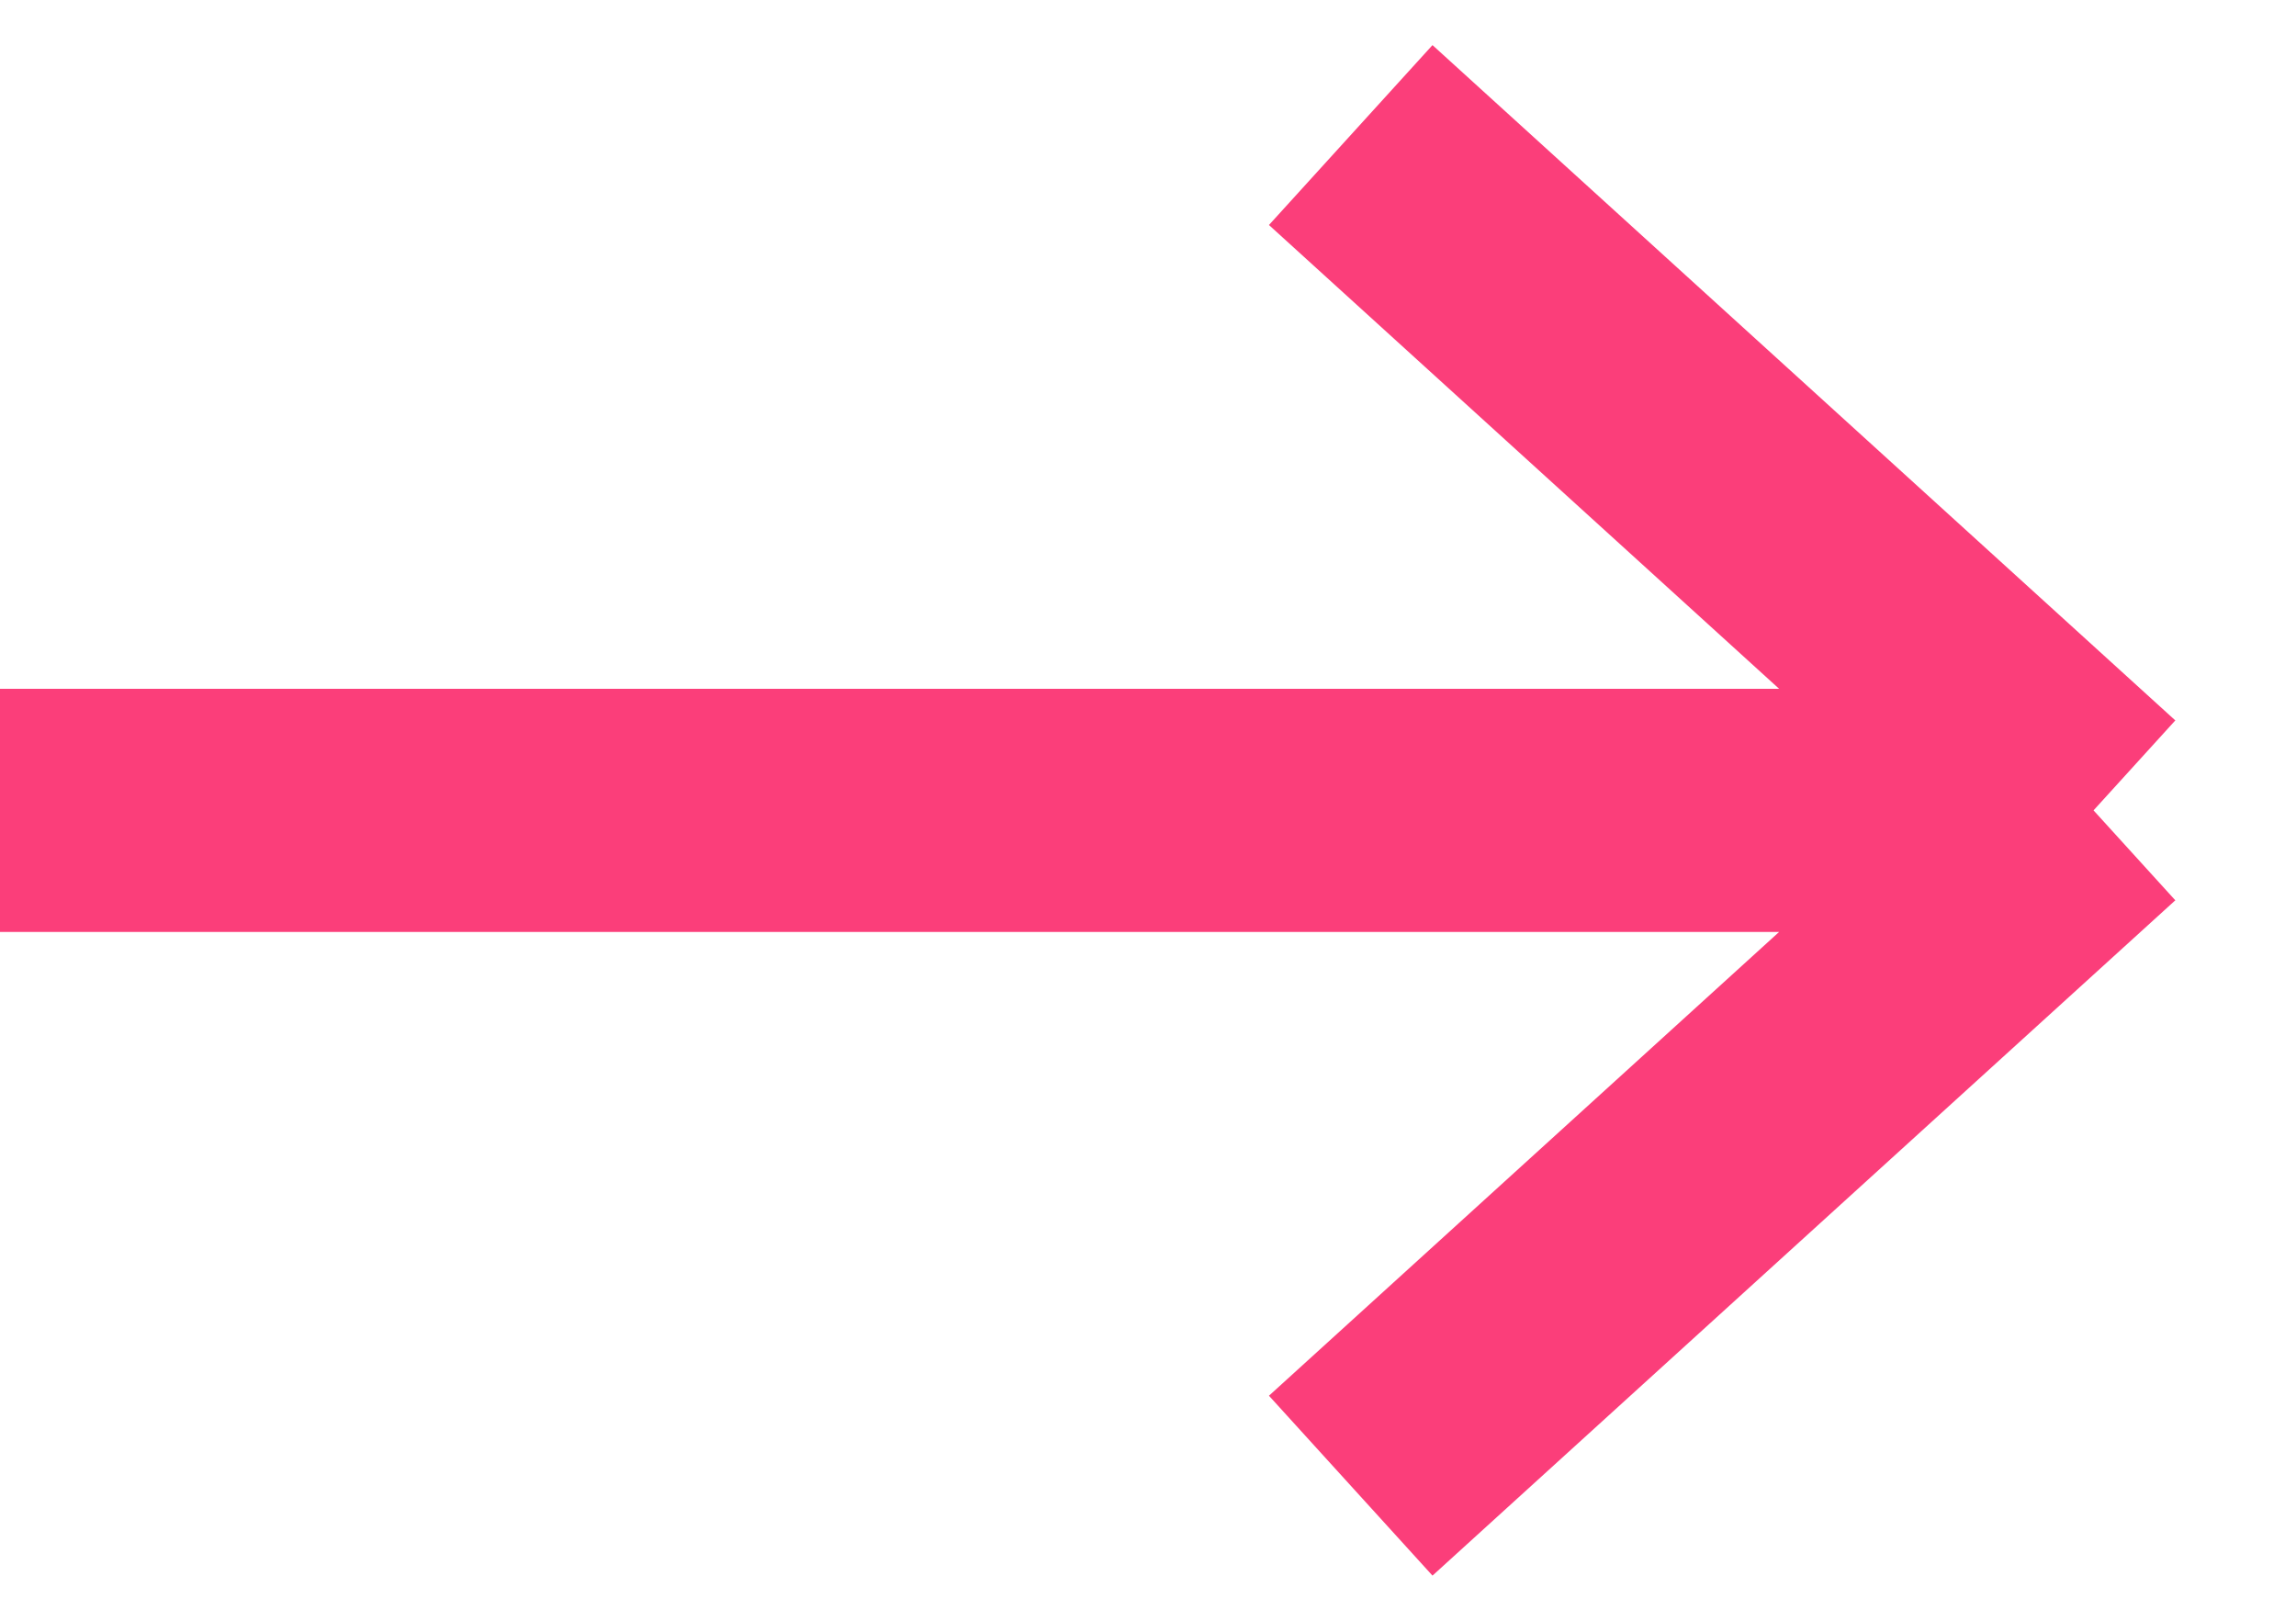 <svg width="17" height="12" viewBox="0 0 17 12" fill="none" xmlns="http://www.w3.org/2000/svg">
<path d="M0 6H15.501M15.501 6L10.001 1M15.501 6L10.001 11" stroke="#FB3E7A" stroke-width="1.8"/>
</svg>
